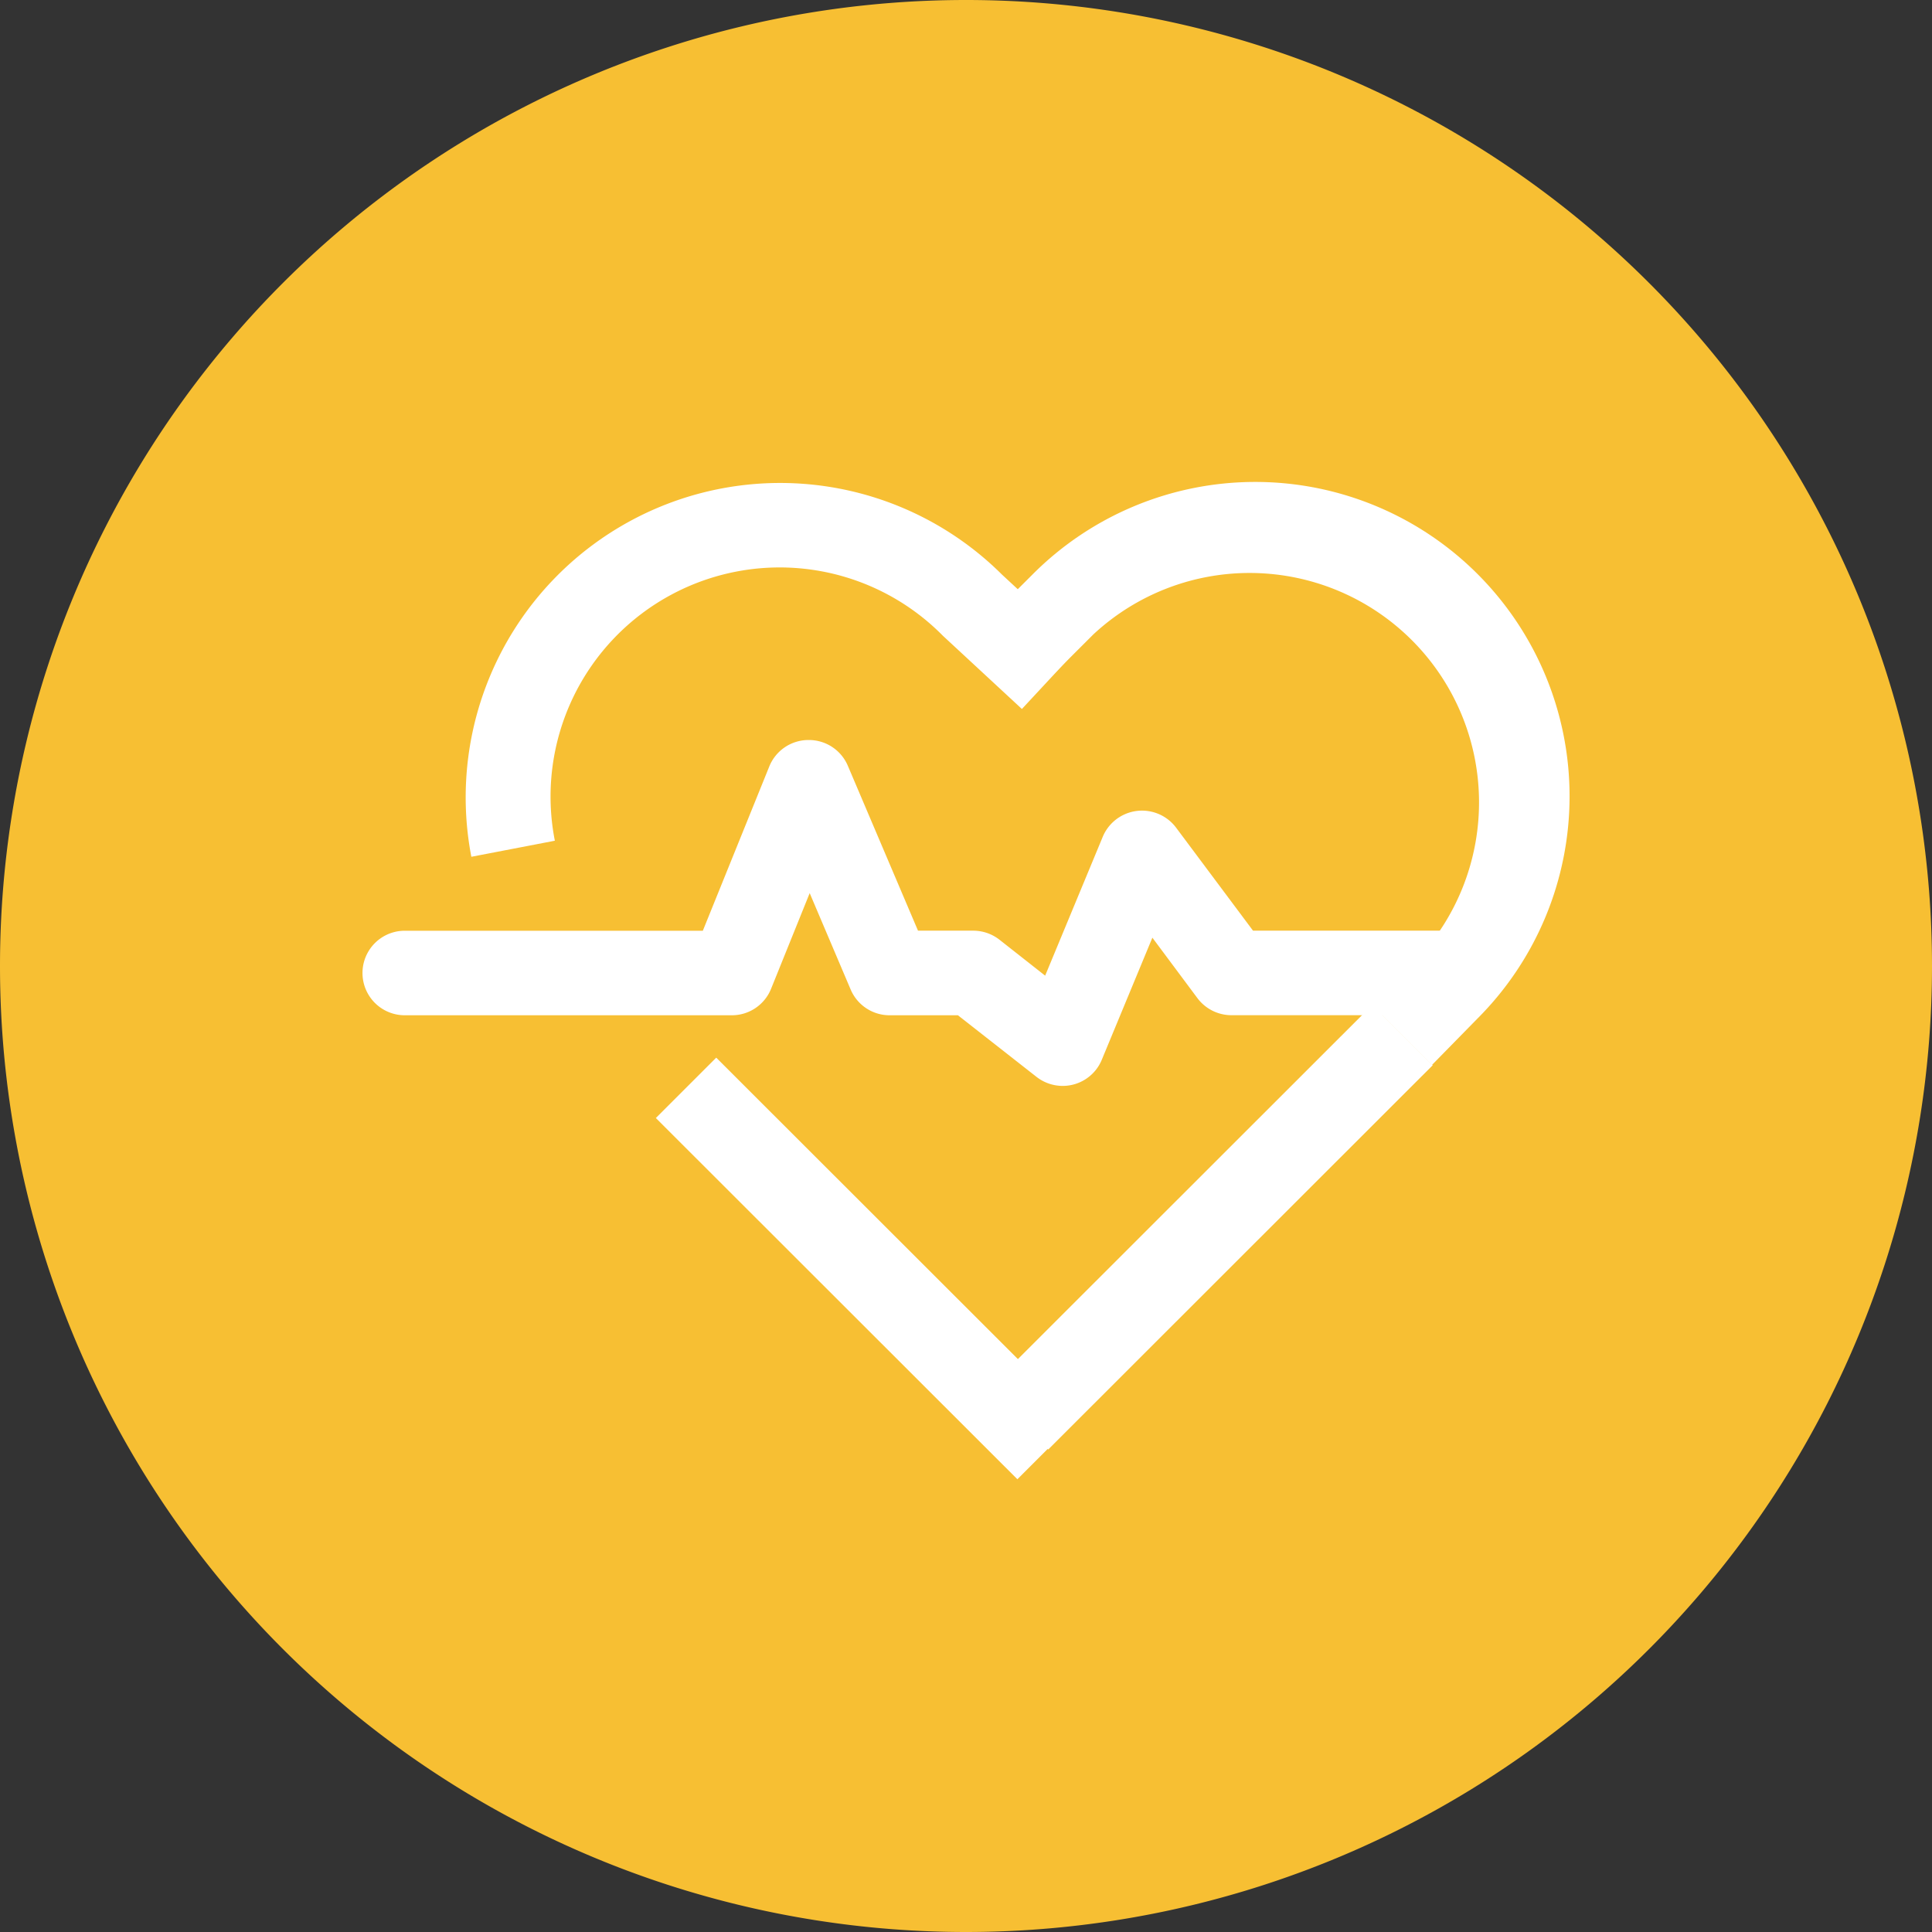 <?xml version="1.0" standalone="no"?><!DOCTYPE svg PUBLIC "-//W3C//DTD SVG 1.1//EN" "http://www.w3.org/Graphics/SVG/1.1/DTD/svg11.dtd"><svg t="1589888491061" class="icon" viewBox="0 0 1024 1024" version="1.1" xmlns="http://www.w3.org/2000/svg" p-id="1766" xmlns:xlink="http://www.w3.org/1999/xlink" width="16" height="16"><rect x="0" y="0" width="1024" height="1024" fill="#333333" stroke="none"/><defs><style type="text/css"></style></defs><path d="M512 512m-512 0a512 512 0 1 0 1024 0 512 512 0 1 0-1024 0Z" fill="#F7BF33" p-id="1767"></path><path d="M563.264 575.552a22.56 22.56 0 0 1-13.952-4.832l-41.6-32.608h-36.16a22.4 22.4 0 0 1-20.704-13.696l-21.696-51.04-20.448 50.656a22.4 22.4 0 0 1-20.896 14.08h-173.28a22.4 22.4 0 1 1 0-44.8h157.984l35.2-87.008a22.4 22.4 0 0 1 20.704-14.08 22.4 22.4 0 0 1 20.96 13.664l37.184 87.392h29.248a22.592 22.592 0 0 1 13.984 4.832l24.16 19.008 30.528-73.6a22.56 22.56 0 0 1 38.88-4.832l40.768 54.592h108.192a22.4 22.4 0 1 1 0 44.8h-119.616a22.56 22.56 0 0 1-18.08-9.088l-23.84-32-26.72 64.48a22.4 22.4 0 0 1-20.8 14.08z" fill="#FFFFFF" p-id="1768"></path><path d="M523.584 736.256l203.776-203.648 32 32-203.776 203.648z m-273.76-282.144a166.656 166.656 0 0 1 281.248-149.568l41.248 38.208-30.688 33.024-41.856-38.784a121.44 121.44 0 0 0-205.696 108.608z" fill="#FFFFFF" p-id="1769"></path><path d="M347.616 592.576l32-32 191.616 191.456-32 32z m411.36-28.128l-32-32 24.416-24.384a121.6 121.6 0 0 0-171.936-171.776l-24.416 24.384-32-32 24.416-24.384a166.592 166.592 0 0 1 235.712 235.488z" fill="#FFFFFF" p-id="1770"></path></svg>